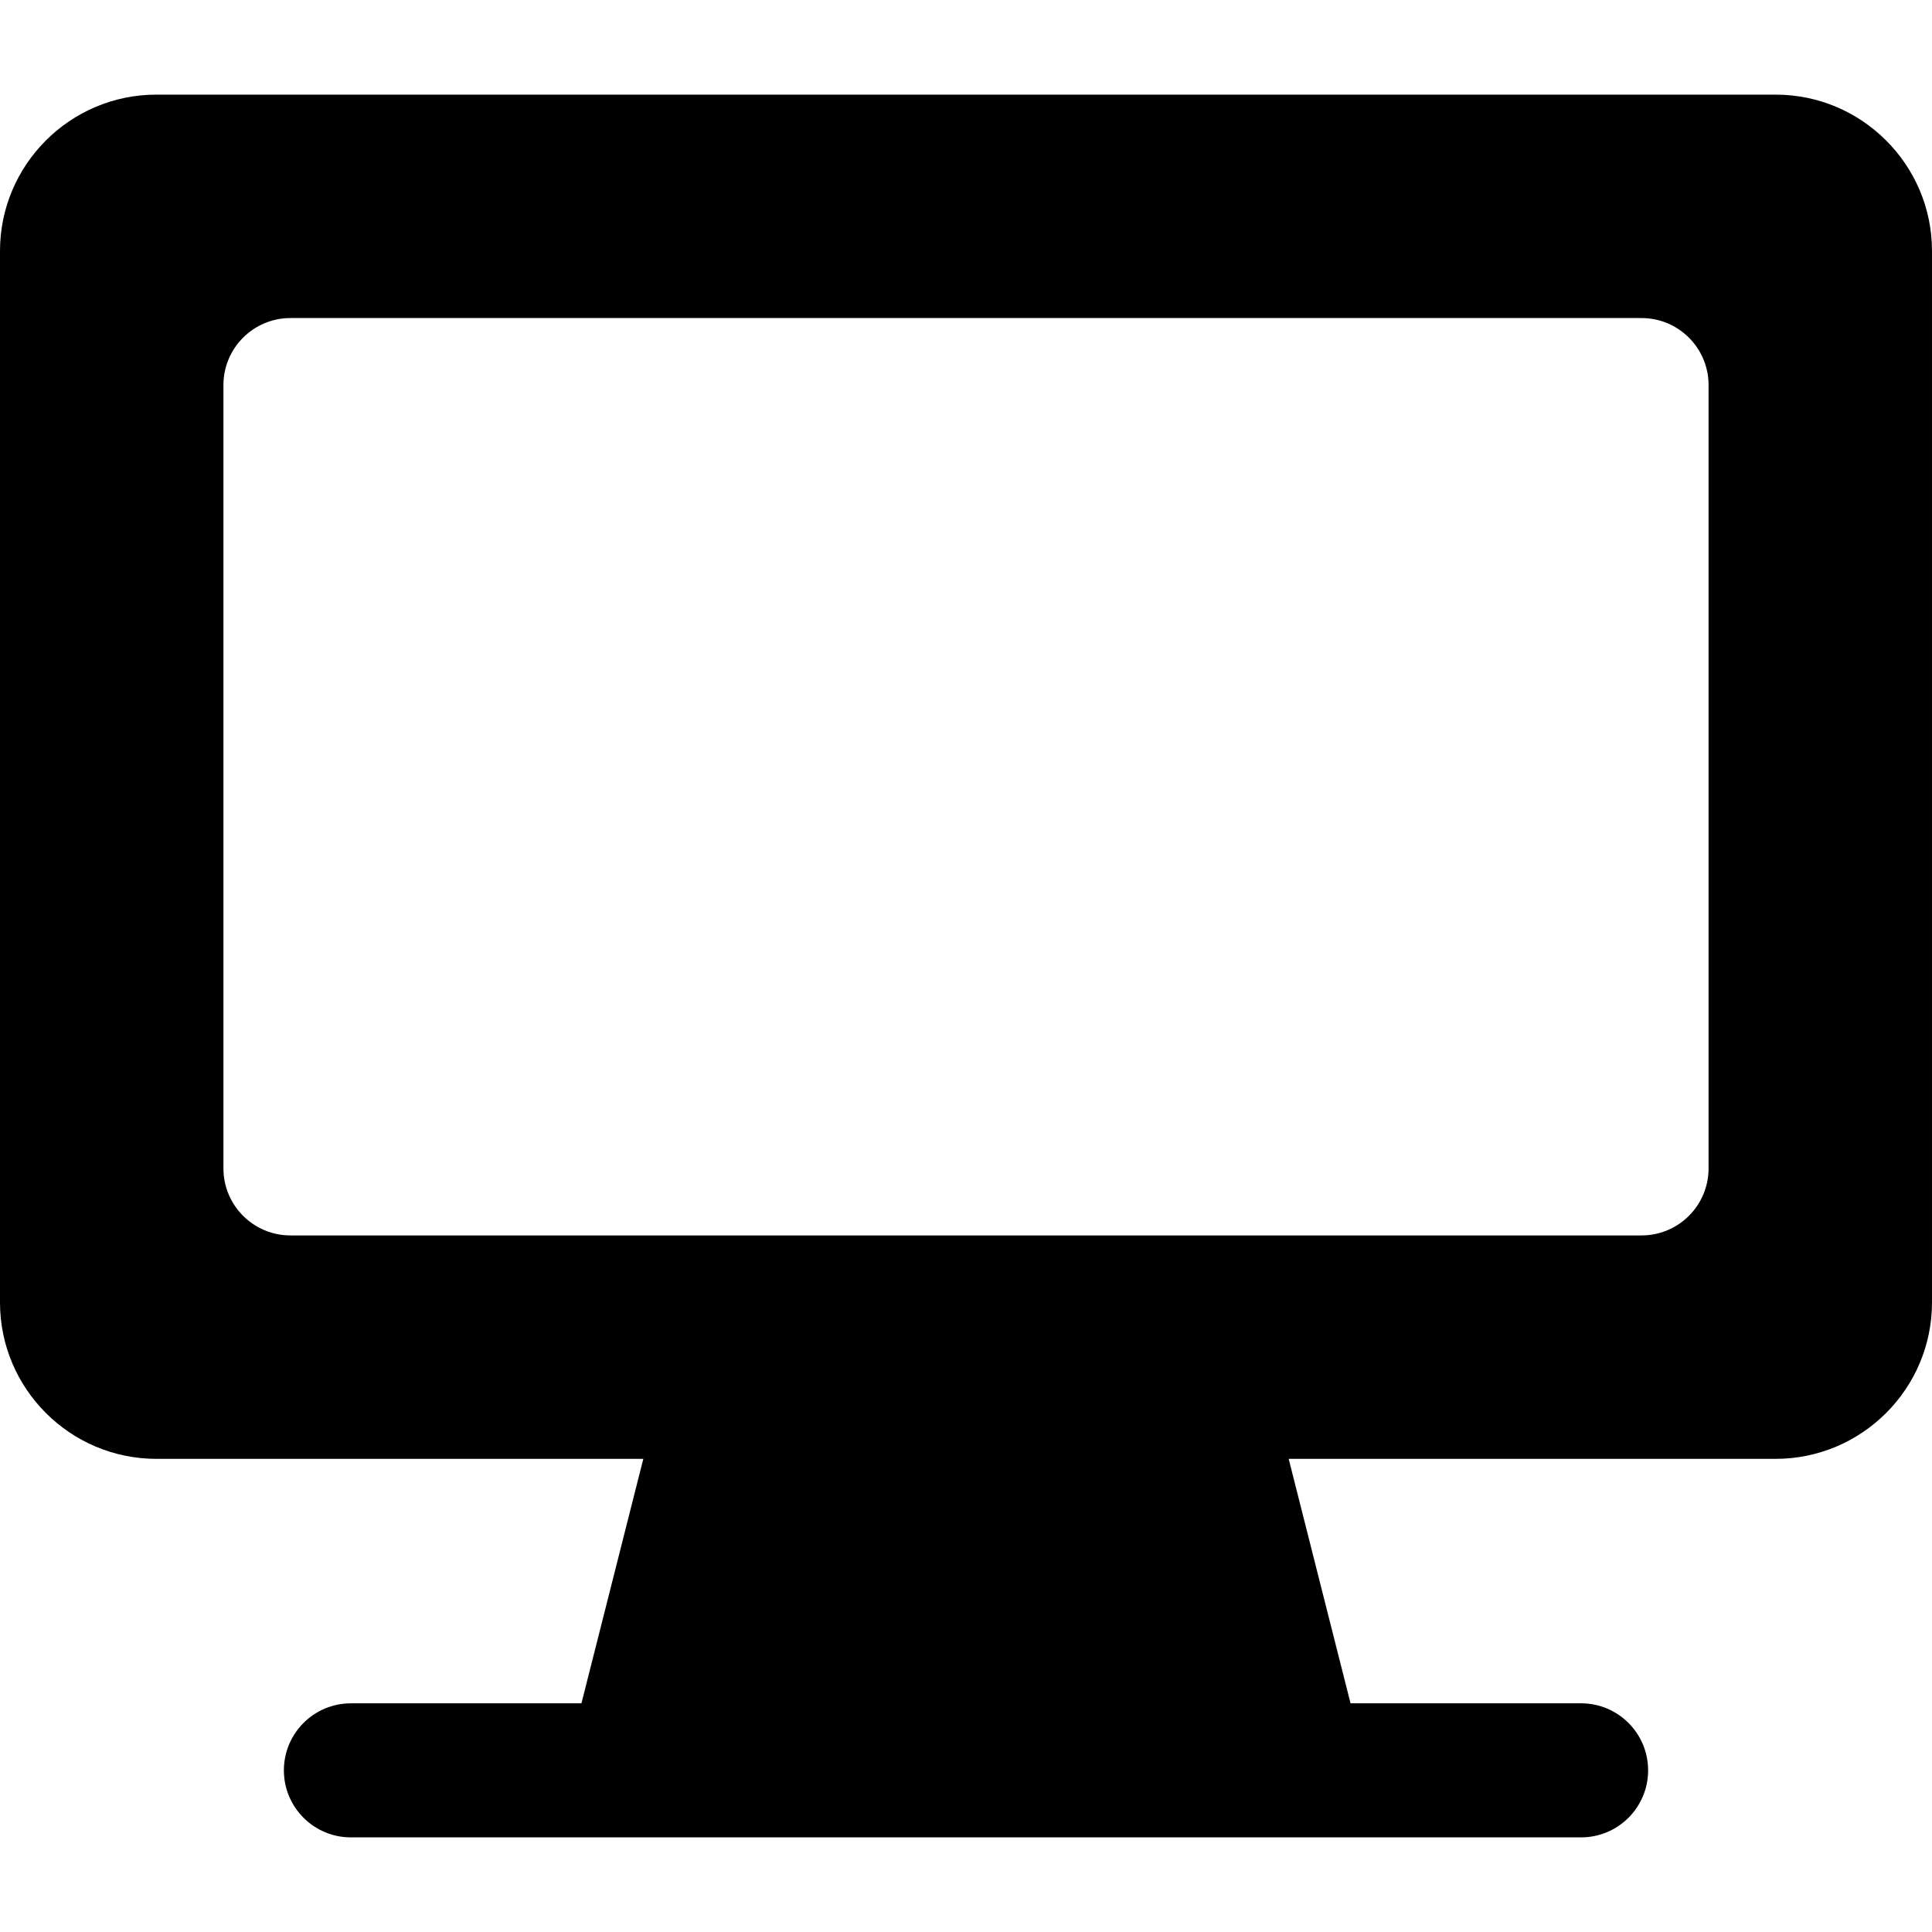 <?xml version="1.0" encoding="iso-8859-1"?>
<!-- Generator: Adobe Illustrator 19.0.0, SVG Export Plug-In . SVG Version: 6.00 Build 0)  -->
<svg xmlns="http://www.w3.org/2000/svg" xmlns:xlink="http://www.w3.org/1999/xlink" version="1.1" id="Layer_1" x="0px" y="0px" viewBox="0 0 511.999 511.999" style="enable-background:new 0 0 511.999 511.999;" xml:space="preserve">
<g>
	<g>
		<path d="M470.552,25.077H41.448C18.593,25.077,0,43.67,0,66.525v278.639c0,22.854,18.593,41.448,41.448,41.448h129.038    l-16.397,64.784H92.995c-9.81,0-17.763,7.953-17.763,17.763s7.953,17.763,17.763,17.763c4.991,0,316.149,0,326.008,0    c9.81,0,17.763-7.953,17.763-17.763s-7.953-17.763-17.763-17.763h-61.095l-16.397-64.784h129.039    c22.854,0,41.448-18.593,41.448-41.448V66.525C512,43.67,493.407,25.077,470.552,25.077z M452.789,309.637    c0,9.81-7.953,17.763-17.763,17.763H76.974c-9.81,0-17.763-7.953-17.763-17.763V102.051c0-9.81,7.953-17.763,17.763-17.763    h358.052c9.81,0,17.763,7.953,17.763,17.763V309.637z"/>
	</g>
</g>
<g>
</g>
<g>
</g>
<g>
</g>
<g>
</g>
<g>
</g>
<g>
</g>
<g>
</g>
<g>
</g>
<g>
</g>
<g>
</g>
<g>
</g>
<g>
</g>
<g>
</g>
<g>
</g>
<g>
</g>
</svg>
